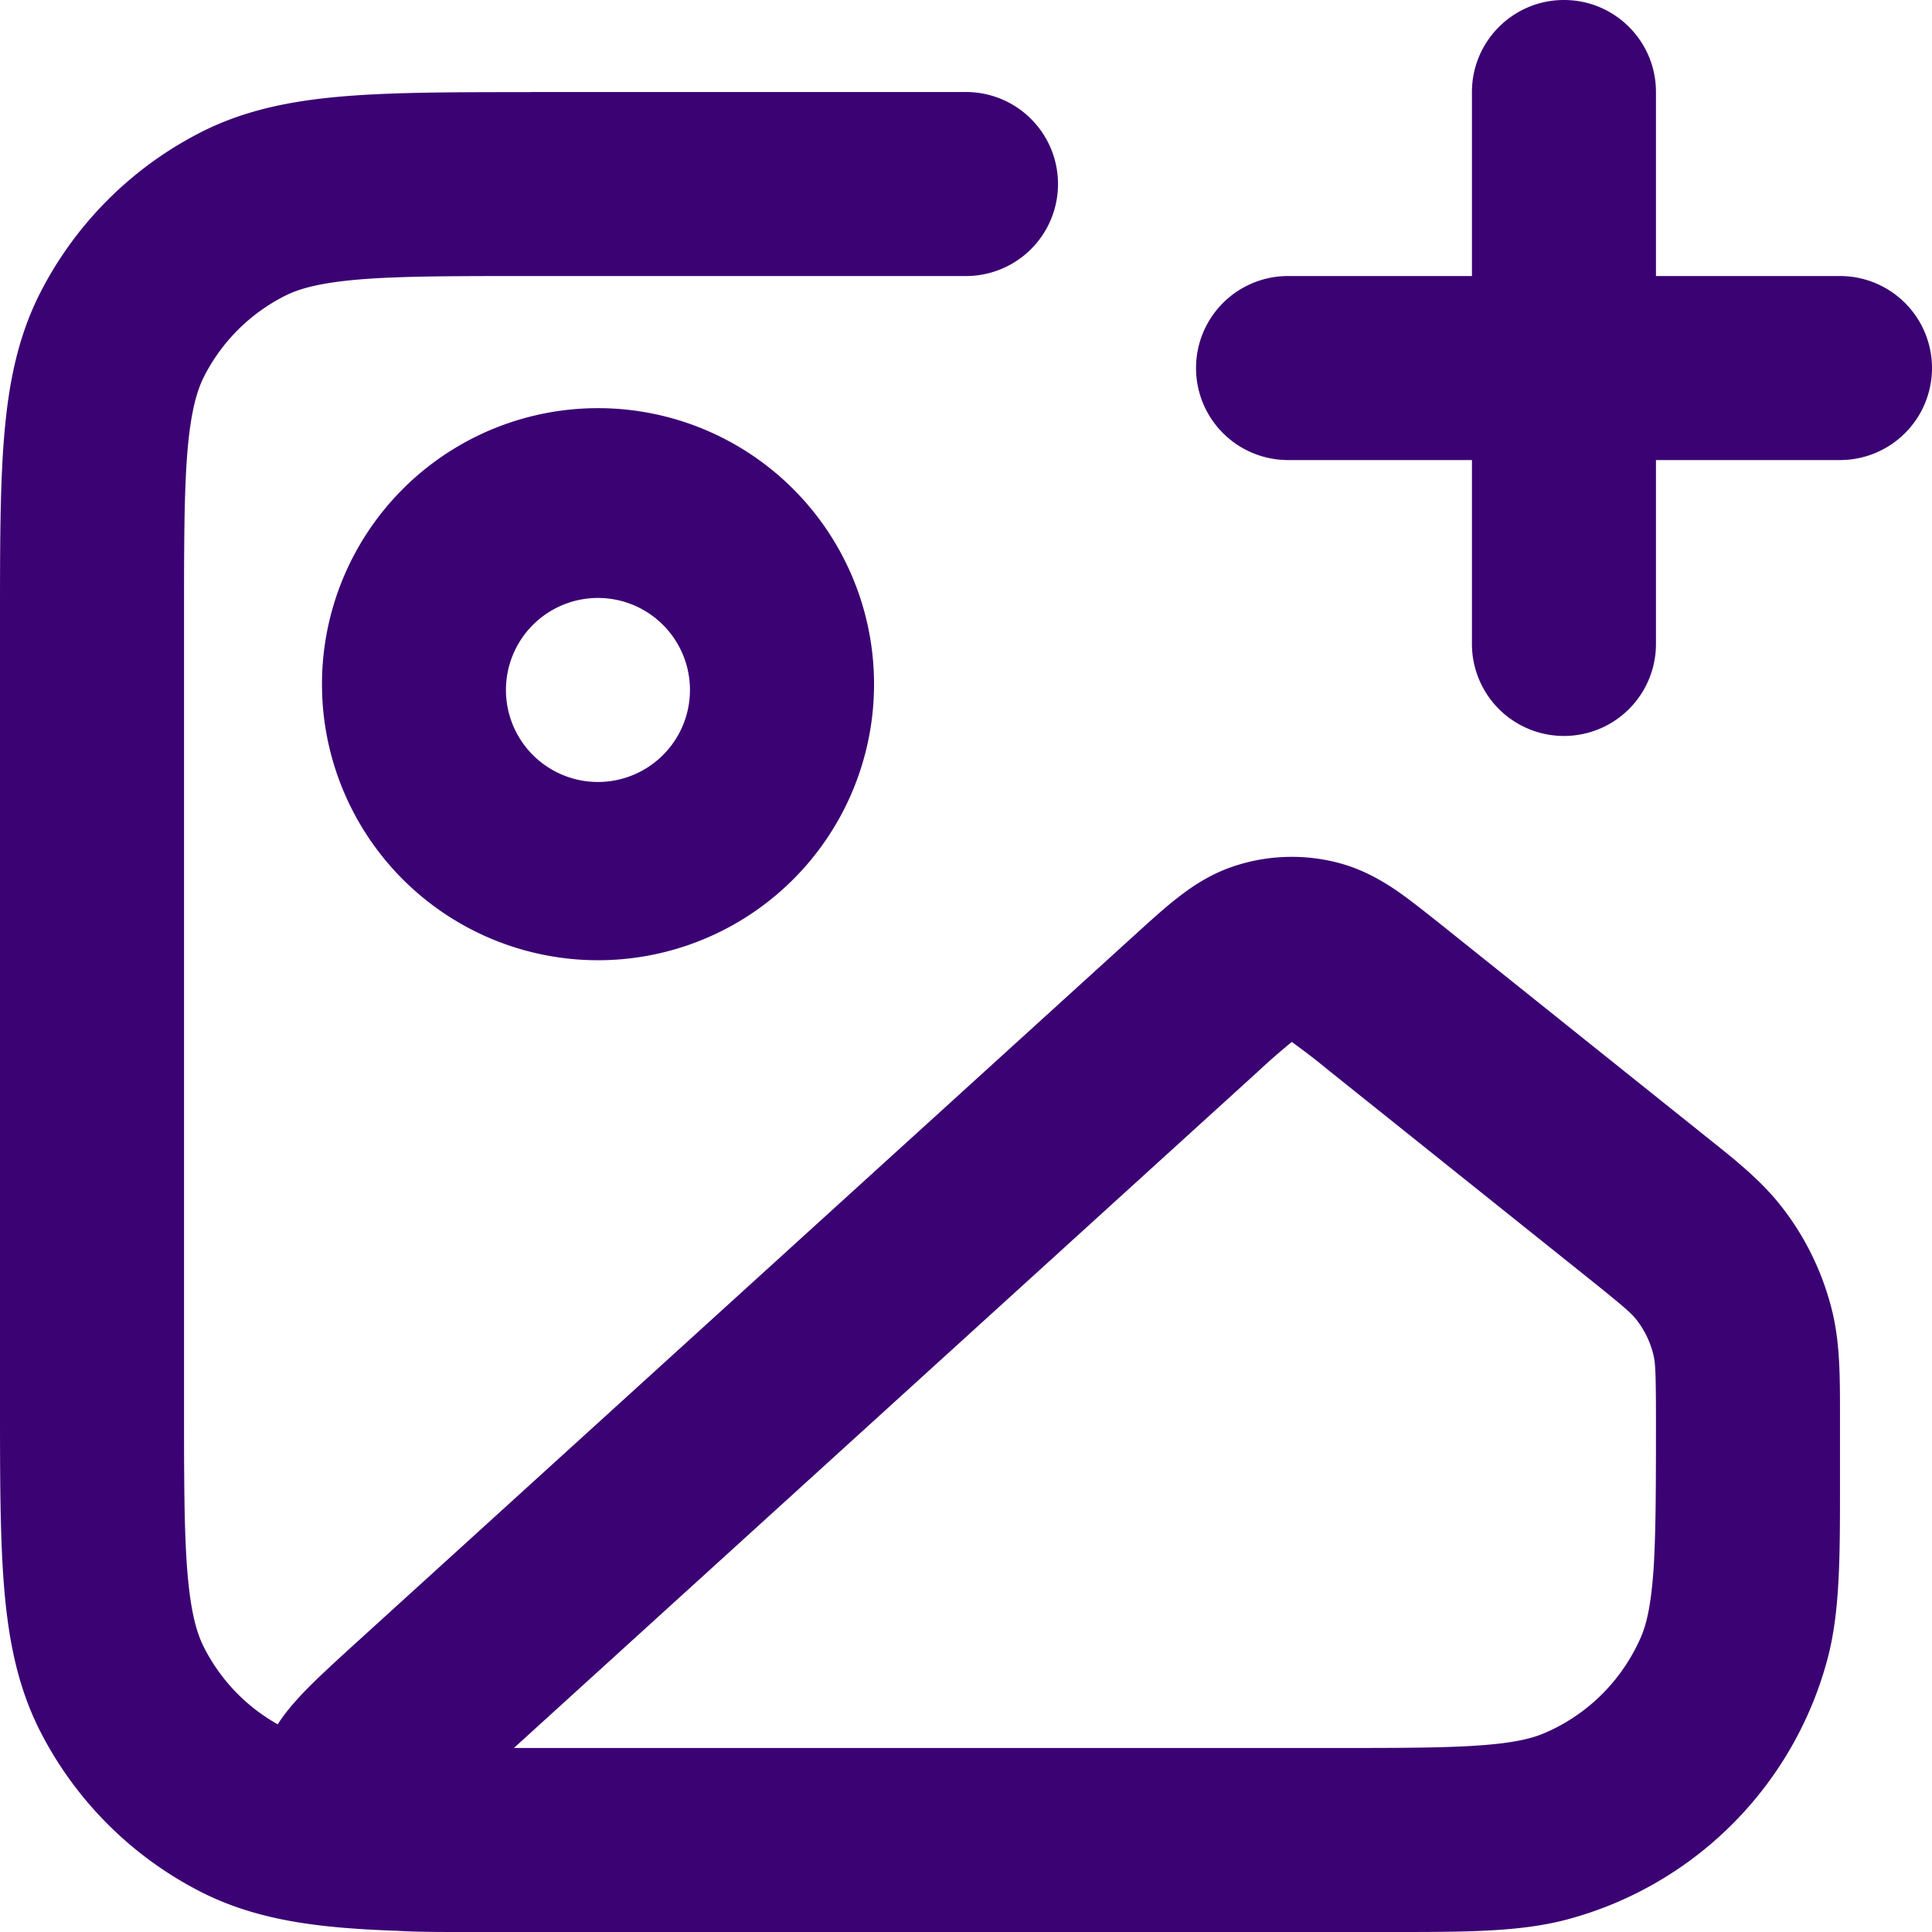 <svg width="16" height="16" fill="none" xmlns="http://www.w3.org/2000/svg"><path fill-rule="evenodd" clip-rule="evenodd" d="M12.952 0c.421 0 .762.341.762.762v1.524h1.524a.762.762 0 110 1.524h-1.524v1.523a.762.762 0 11-1.524 0V3.81h-1.523a.762.762 0 110-1.524h1.523V.762c0-.42.341-.762.762-.762zM4.388.762H8a.762.762 0 010 1.524H4.419c-.653 0-1.096 0-1.44.028-.333.028-.504.077-.623.138a1.52 1.52 0 00-.666.666c-.06.119-.11.29-.138.624-.028.343-.028.786-.028 1.439v6.4c0 .652 0 1.096.028 1.44.028.333.077.504.138.623.136.268.349.49.61.636.066-.103.137-.18.183-.231.116-.125.273-.268.435-.416L9.401 7.74c.122-.111.244-.222.355-.308.123-.096.276-.198.471-.261.275-.09.57-.099.85-.027.199.051.358.143.487.23.116.08.244.183.374.286l2.148 1.719.05.04c.239.19.45.359.614.569.206.261.351.565.428.889.06.26.06.53.06.836v.454a36.228 36.228 0 000 .128c0 .606 0 1.056-.104 1.446a3.044 3.044 0 01-2.155 2.155c-.39.104-.84.104-1.446.104h-7.7c-.194 0-.384 0-.542-.01a8.907 8.907 0 01-.435-.024c-.429-.035-.822-.11-1.192-.298a3.048 3.048 0 01-1.332-1.332c-.188-.37-.263-.764-.298-1.192C0 12.732 0 12.226 0 11.612V5.15c0-.613 0-1.119.034-1.531.035-.429.11-.822.298-1.192a3.048 3.048 0 011.332-1.332c.37-.188.763-.263 1.192-.298.412-.034.918-.034 1.532-.034zm9.014 13.115c.076-.1.14-.209.19-.325.044-.105.08-.254.101-.542.02-.295.021-.675.021-1.234 0-.405-.005-.485-.02-.551a.763.763 0 00-.142-.296c-.042-.054-.102-.107-.418-.36l-2.131-1.705a5.758 5.758 0 00-.298-.23l-.007-.005a5.745 5.745 0 00-.289.253l-6.153 5.594h6.758c.559 0 .939 0 1.234-.021.288-.02.437-.057.542-.102a1.52 1.52 0 00.612-.476zm-8.45-8.925a.762.762 0 100 1.524.762.762 0 000-1.524zm-2.285.762a2.286 2.286 0 114.571 0 2.286 2.286 0 01-4.571 0z" fill="#3B0273"/></svg>